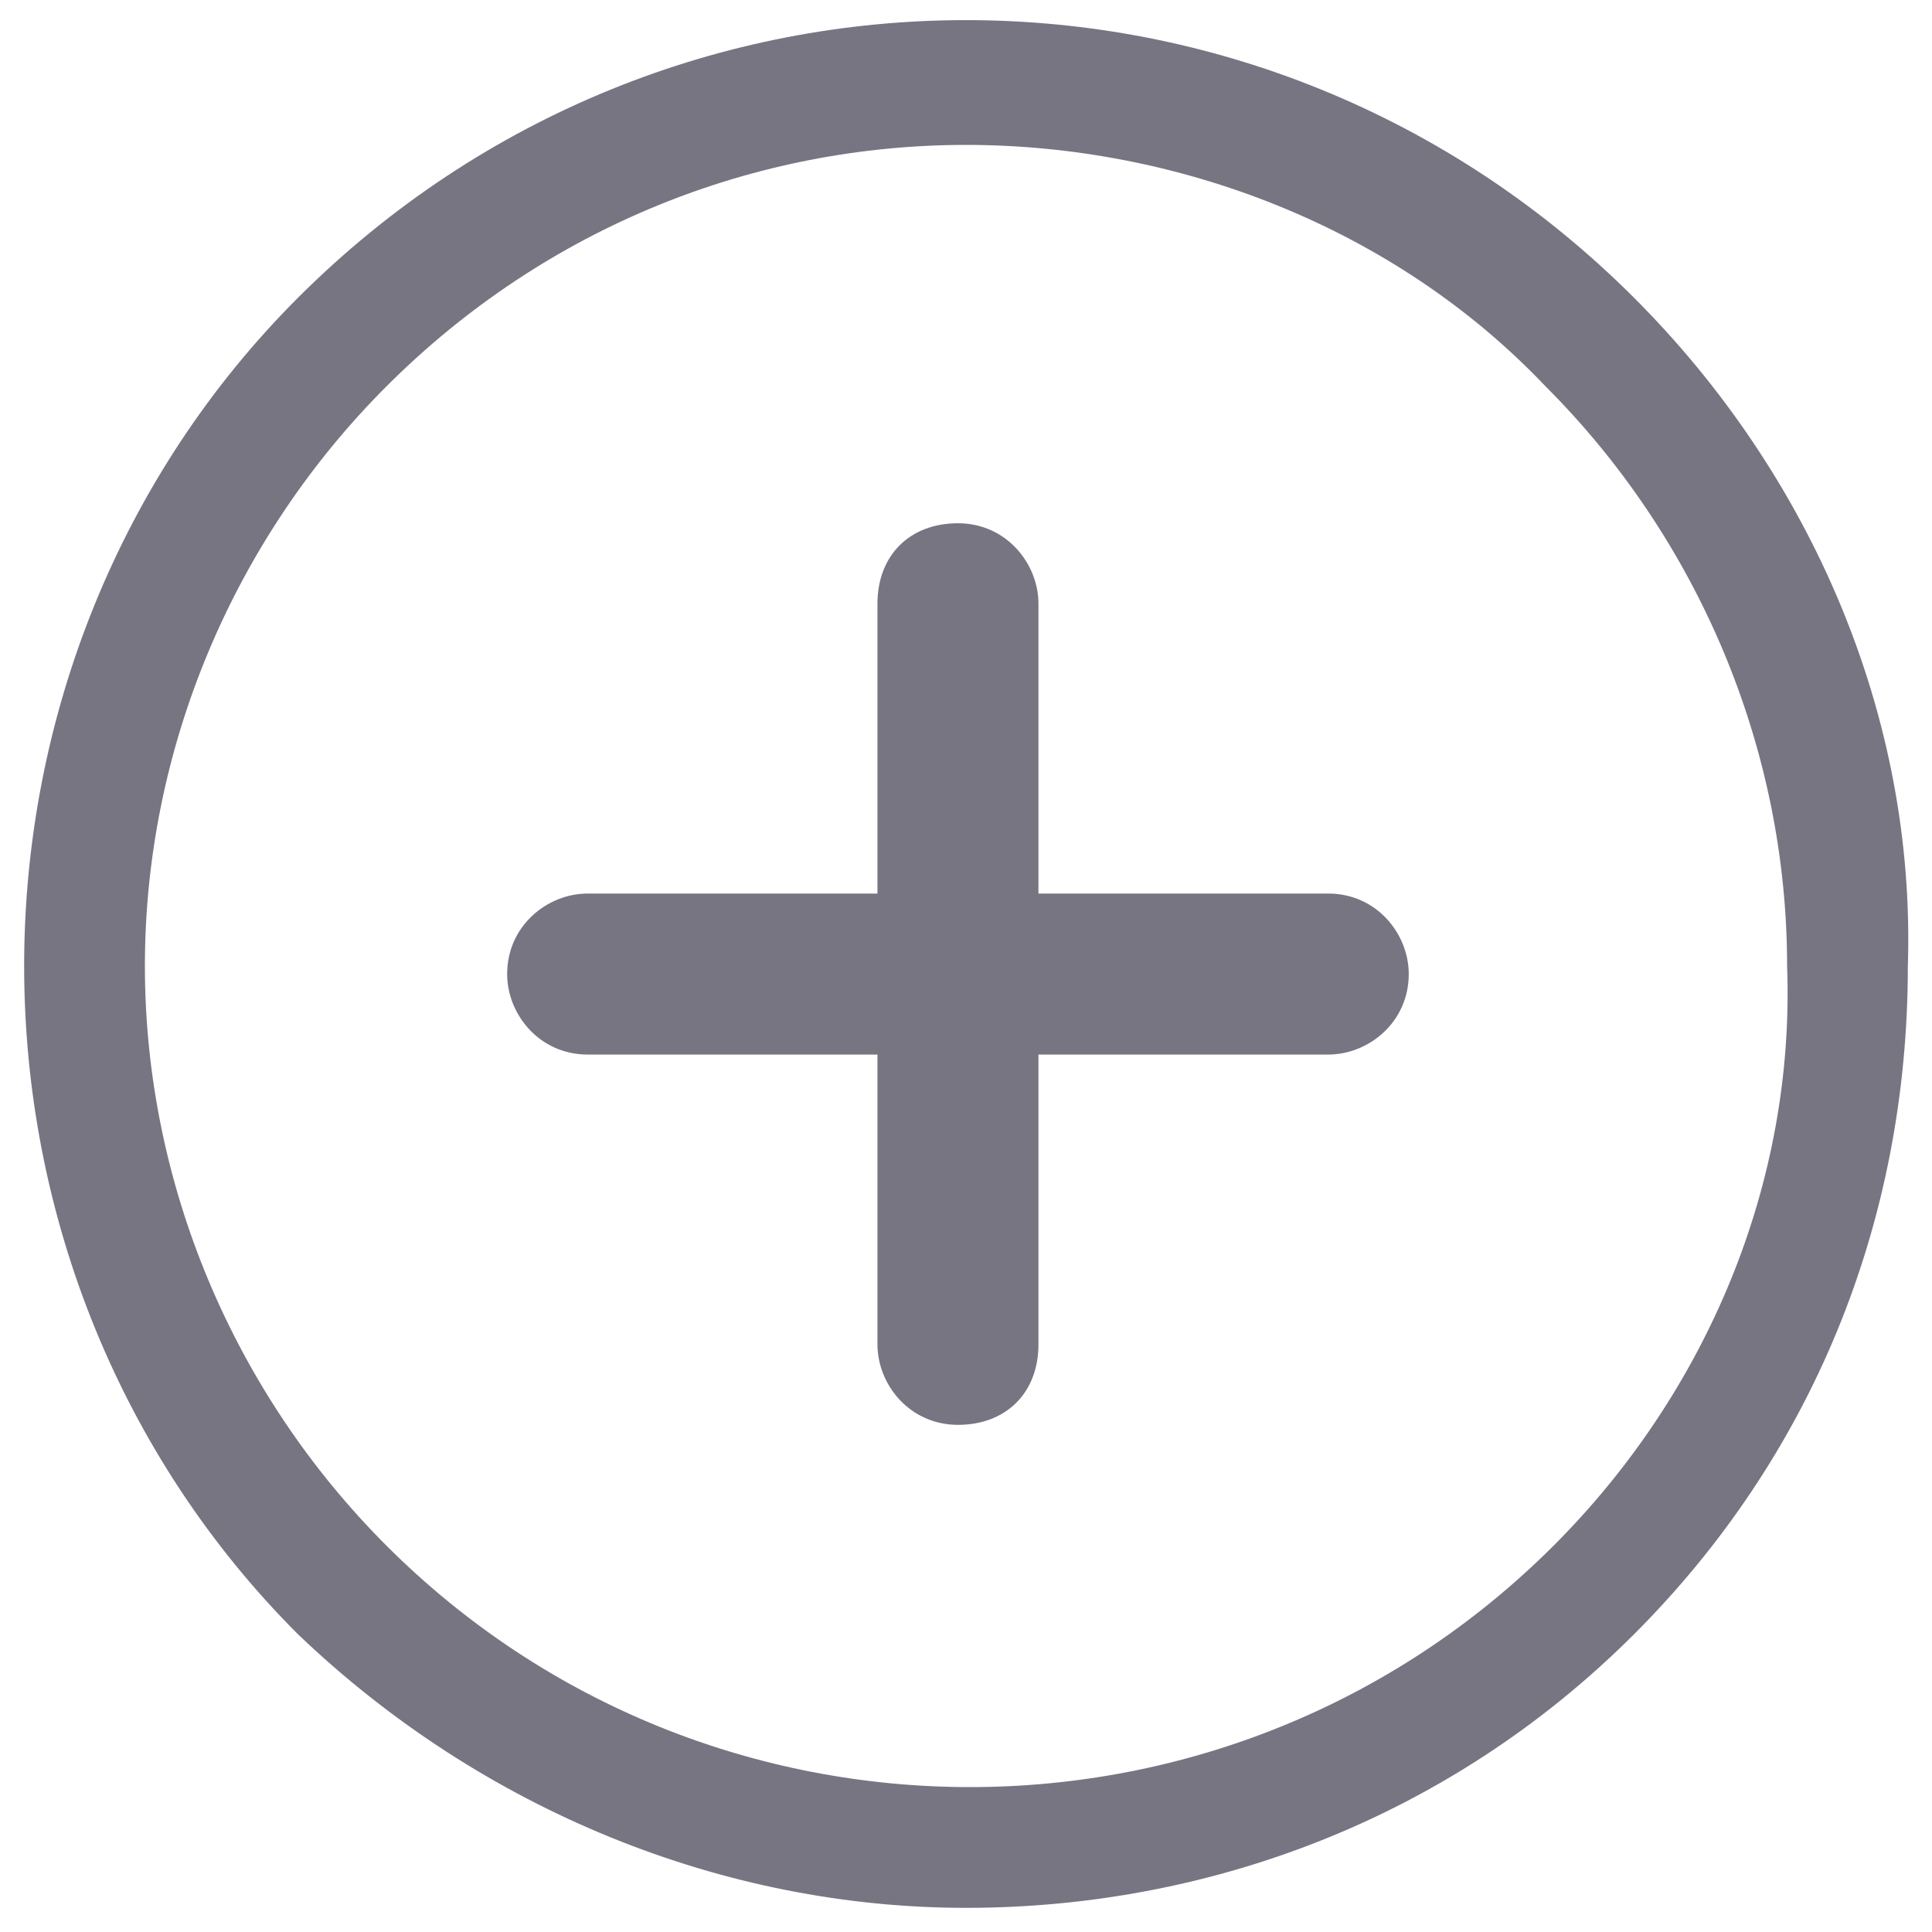 <?xml version="1.0" encoding="utf-8"?>
<!-- Generator: Adobe Illustrator 21.0.2, SVG Export Plug-In . SVG Version: 6.00 Build 0)  -->
<svg version="1.1" id="Ebene_1" xmlns="http://www.w3.org/2000/svg" xmlns:xlink="http://www.w3.org/1999/xlink" x="0px" y="0px"
	 viewBox="0 0 24 24" style="enable-background:new 0 0 24 24;" xml:space="preserve">
<style type="text/css">
	.st0{fill:#777582;}
</style>
<g>
	<path class="st0" d="M20.3,3.7c-4.6-4.6-12-4.6-16.6,0C1.5,5.9,0.3,8.9,0.3,12c0,3.1,1.2,6.1,3.4,8.3C6,22.5,9,23.7,12,23.7
		c3,0,6-1.1,8.3-3.4c2.2-2.2,3.4-5.1,3.4-8.3C23.8,8.9,22.5,5.9,20.3,3.7z M19.3,19.2c-4,4-10.5,4-14.5,0c-1.9-1.9-3-4.5-3-7.2
		c0-2.7,1.1-5.3,3-7.2c2-2,4.6-3,7.2-3s5.3,1,7.2,3c1.9,1.9,3,4.5,3,7.2C22.3,14.7,21.2,17.3,19.3,19.2z"/>
	<path class="st0" d="M16.5,11.1h-3.6V7.5c0-0.5-0.4-1-1-1s-1,0.4-1,1v3.6H7.3c-0.5,0-1,0.4-1,1v0c0,0.5,0.4,1,1,1h3.6v3.6
		c0,0.5,0.4,1,1,1s1-0.4,1-1v-3.6h3.6c0.5,0,1-0.4,1-1v0C17.5,11.6,17.1,11.1,16.5,11.1z"/>
</g>
</svg>
